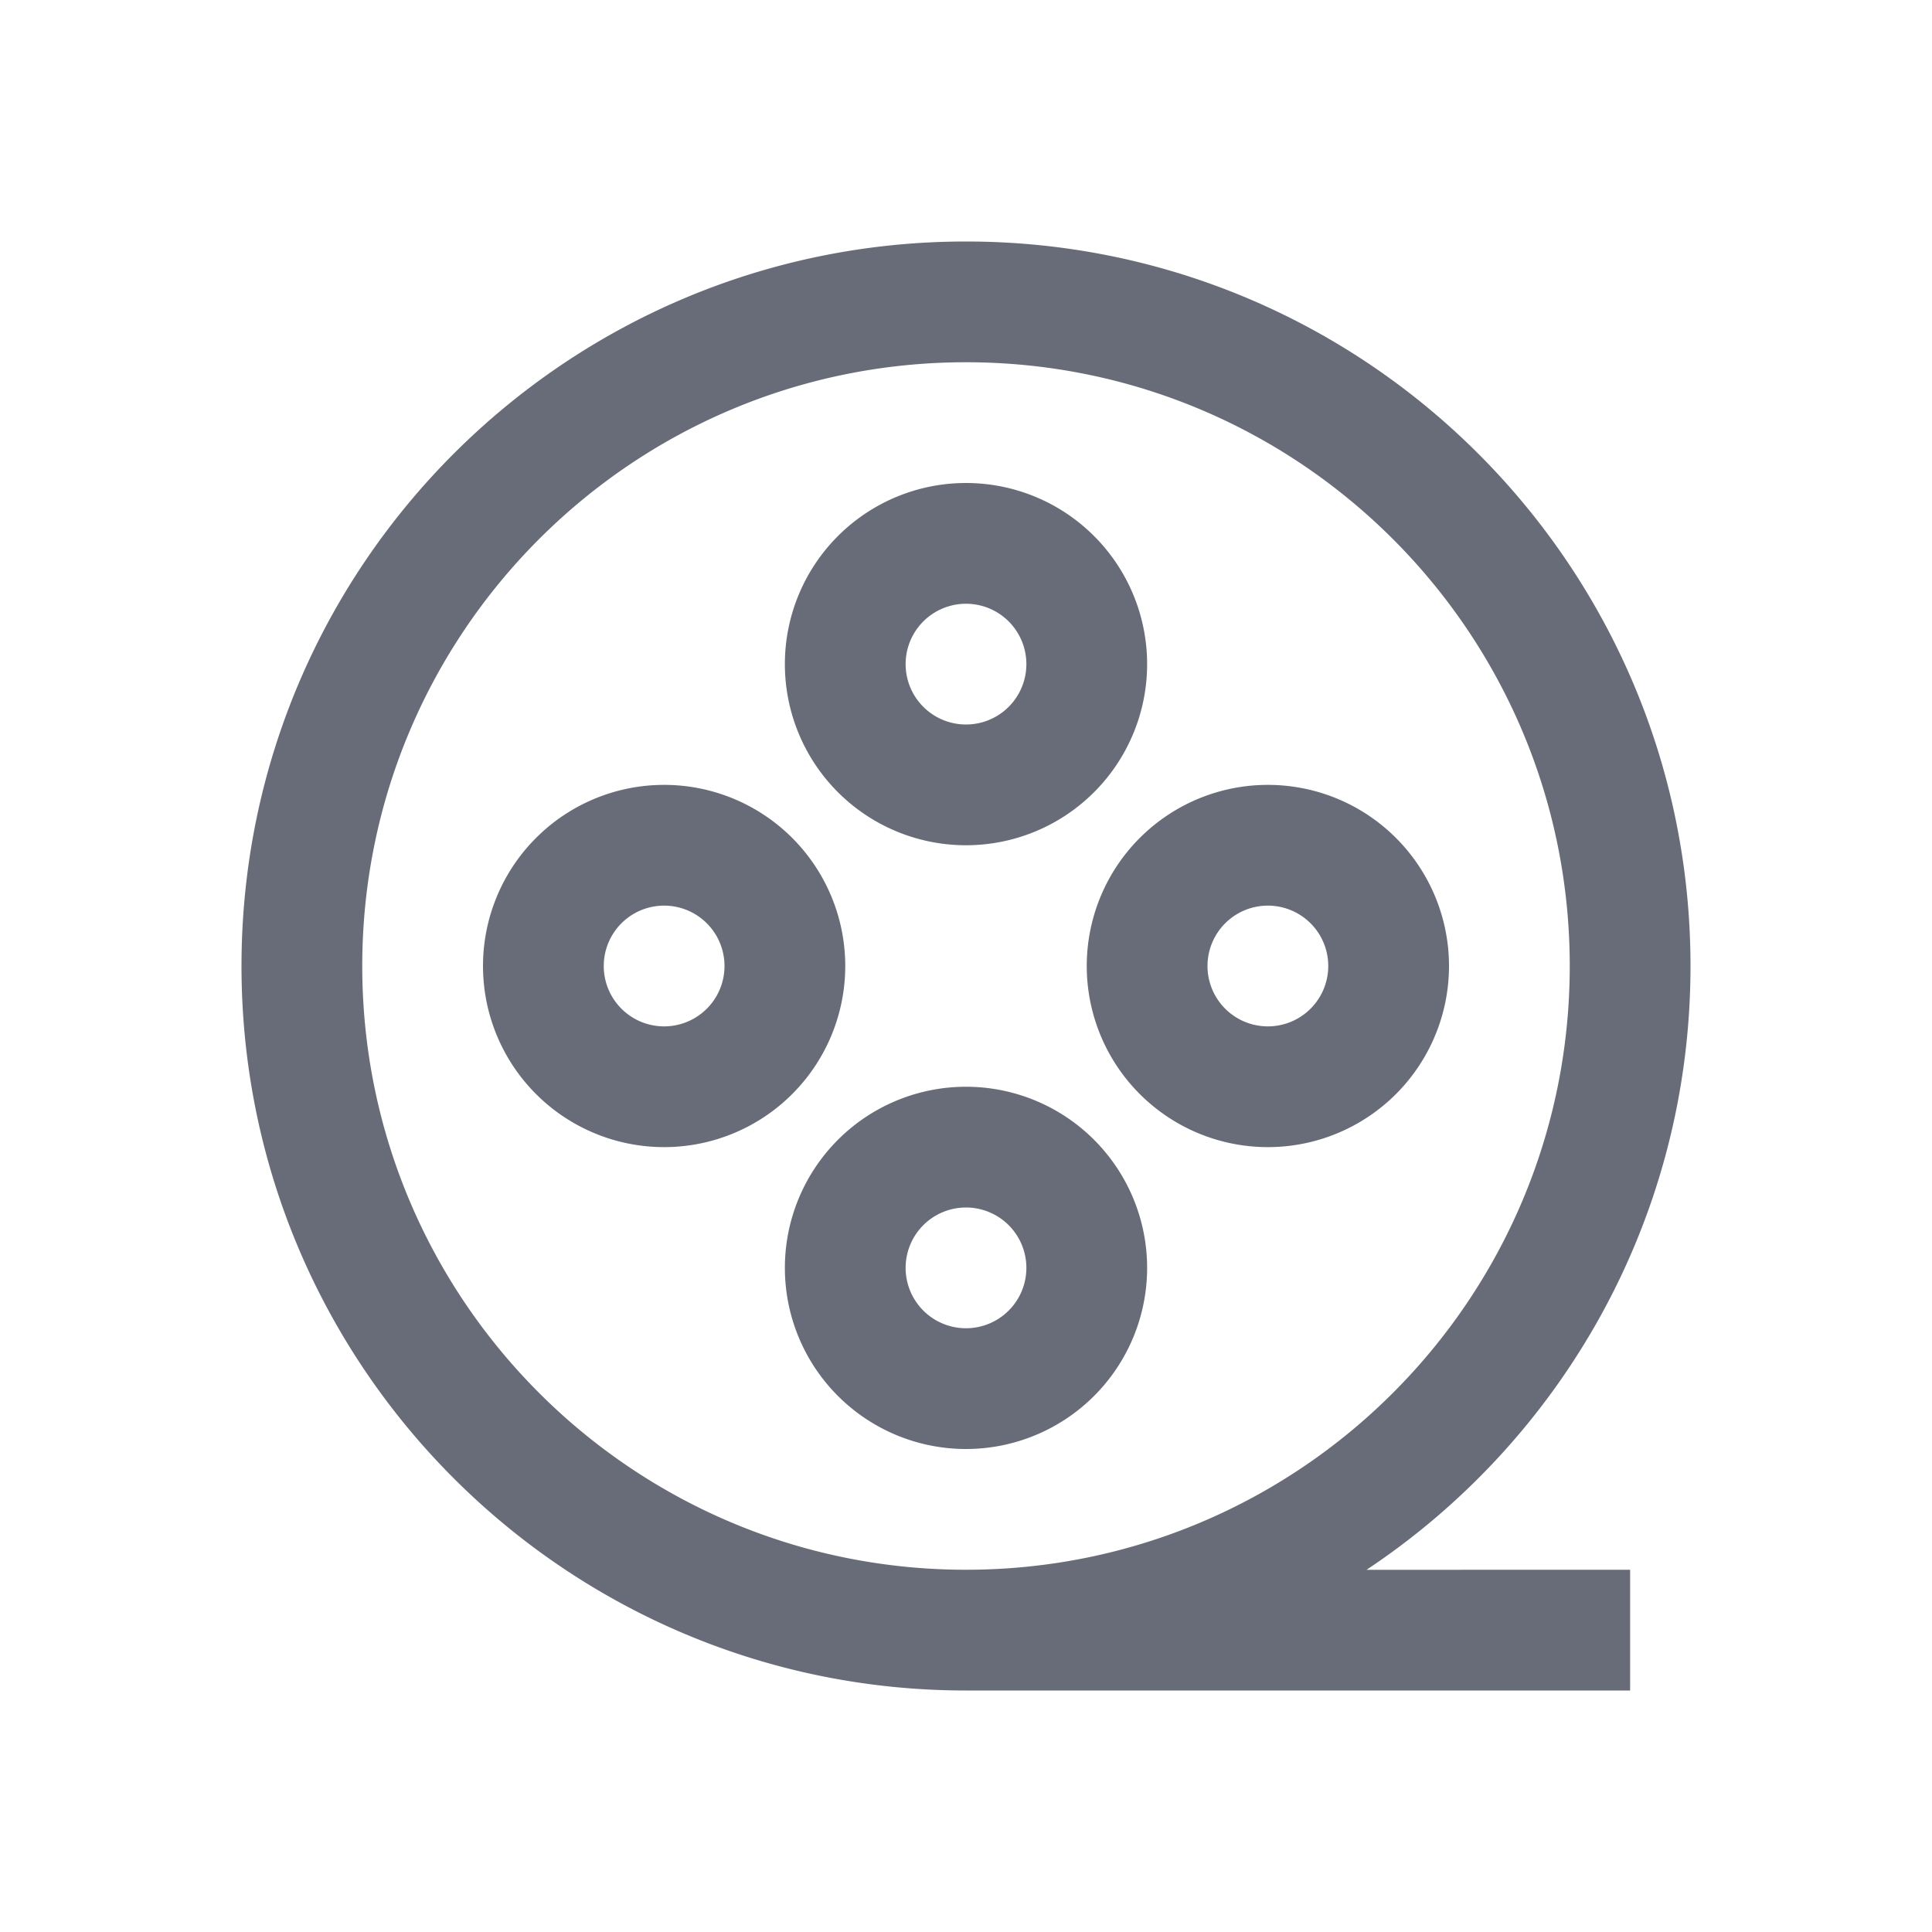 <?xml version="1.0" standalone="no"?><!DOCTYPE svg PUBLIC "-//W3C//DTD SVG 1.1//EN" "http://www.w3.org/Graphics/SVG/1.1/DTD/svg11.dtd"><svg t="1709608952386" class="icon" viewBox="0 0 1024 1024" version="1.1" xmlns="http://www.w3.org/2000/svg" p-id="5457" xmlns:xlink="http://www.w3.org/1999/xlink" width="200" height="200"><path d="M512 128c212.064 0 384 171.936 384 384 0 133.6-68.224 251.264-171.712 320.032L864 832v64H512C299.936 896 128 724.064 128 512S299.936 128 512 128z m0 64C335.264 192 192 335.264 192 512s143.264 320 320 320 320-143.264 320-320S688.736 192 512 192z m0 384a96 96 0 1 1 0 192 96 96 0 0 1 0-192z m0 64a32 32 0 1 0 0 64 32 32 0 0 0 0-64z m-160-224a96 96 0 1 1 0 192 96 96 0 0 1 0-192z m320 0a96 96 0 1 1 0 192 96 96 0 0 1 0-192z m-320 64a32 32 0 1 0 0 64 32 32 0 0 0 0-64z m320 0a32 32 0 1 0 0 64 32 32 0 0 0 0-64z m-160-224a96 96 0 1 1 0 192 96 96 0 0 1 0-192z m0 64a32 32 0 1 0 0 64 32 32 0 0 0 0-64z" fill="#686C78" p-id="5458"></path></svg>